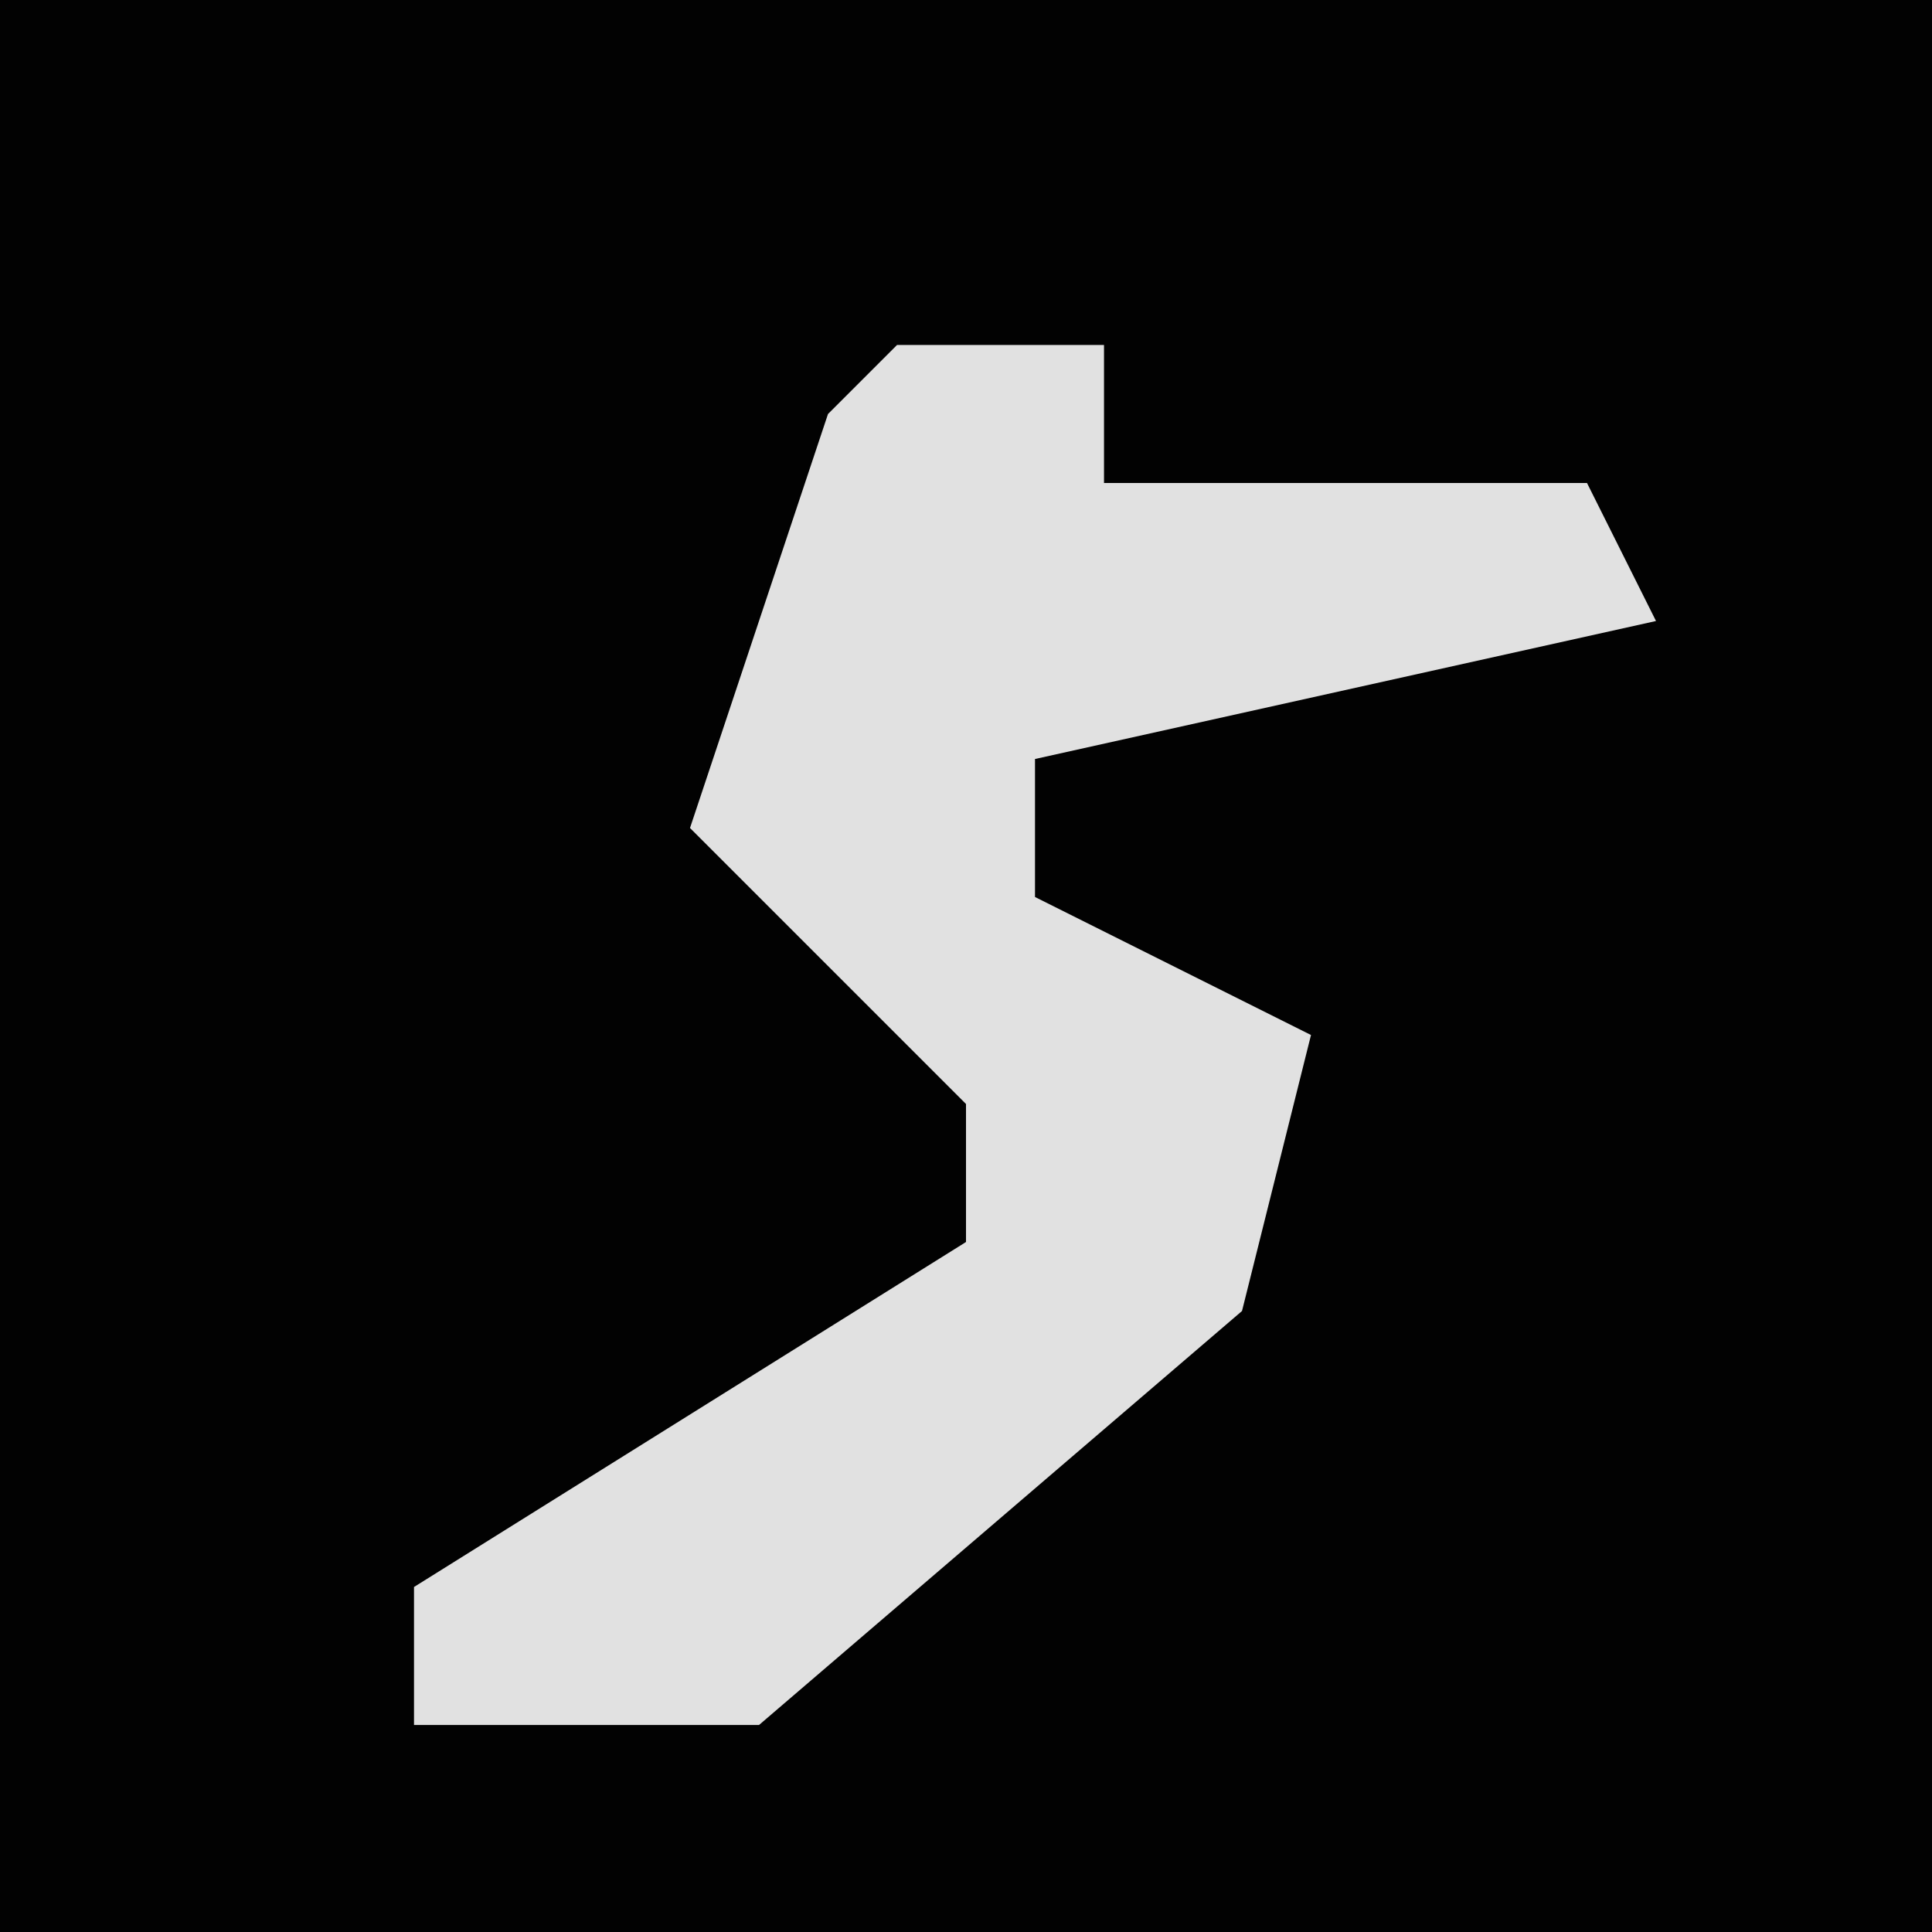 <?xml version="1.0" encoding="UTF-8"?>
<svg version="1.1" xmlns="http://www.w3.org/2000/svg" width="28" height="28">
<path d="M0,0 L28,0 L28,28 L0,28 Z " fill="#020202" transform="translate(0,0)"/>
<path d="M0,0 L3,0 L3,2 L10,2 L11,4 L2,6 L2,8 L6,10 L5,14 L-2,20 L-7,20 L-7,18 L1,13 L1,11 L-3,7 L-1,1 Z " fill="#E1E1E1" transform="translate(13,5)"/>
</svg>
